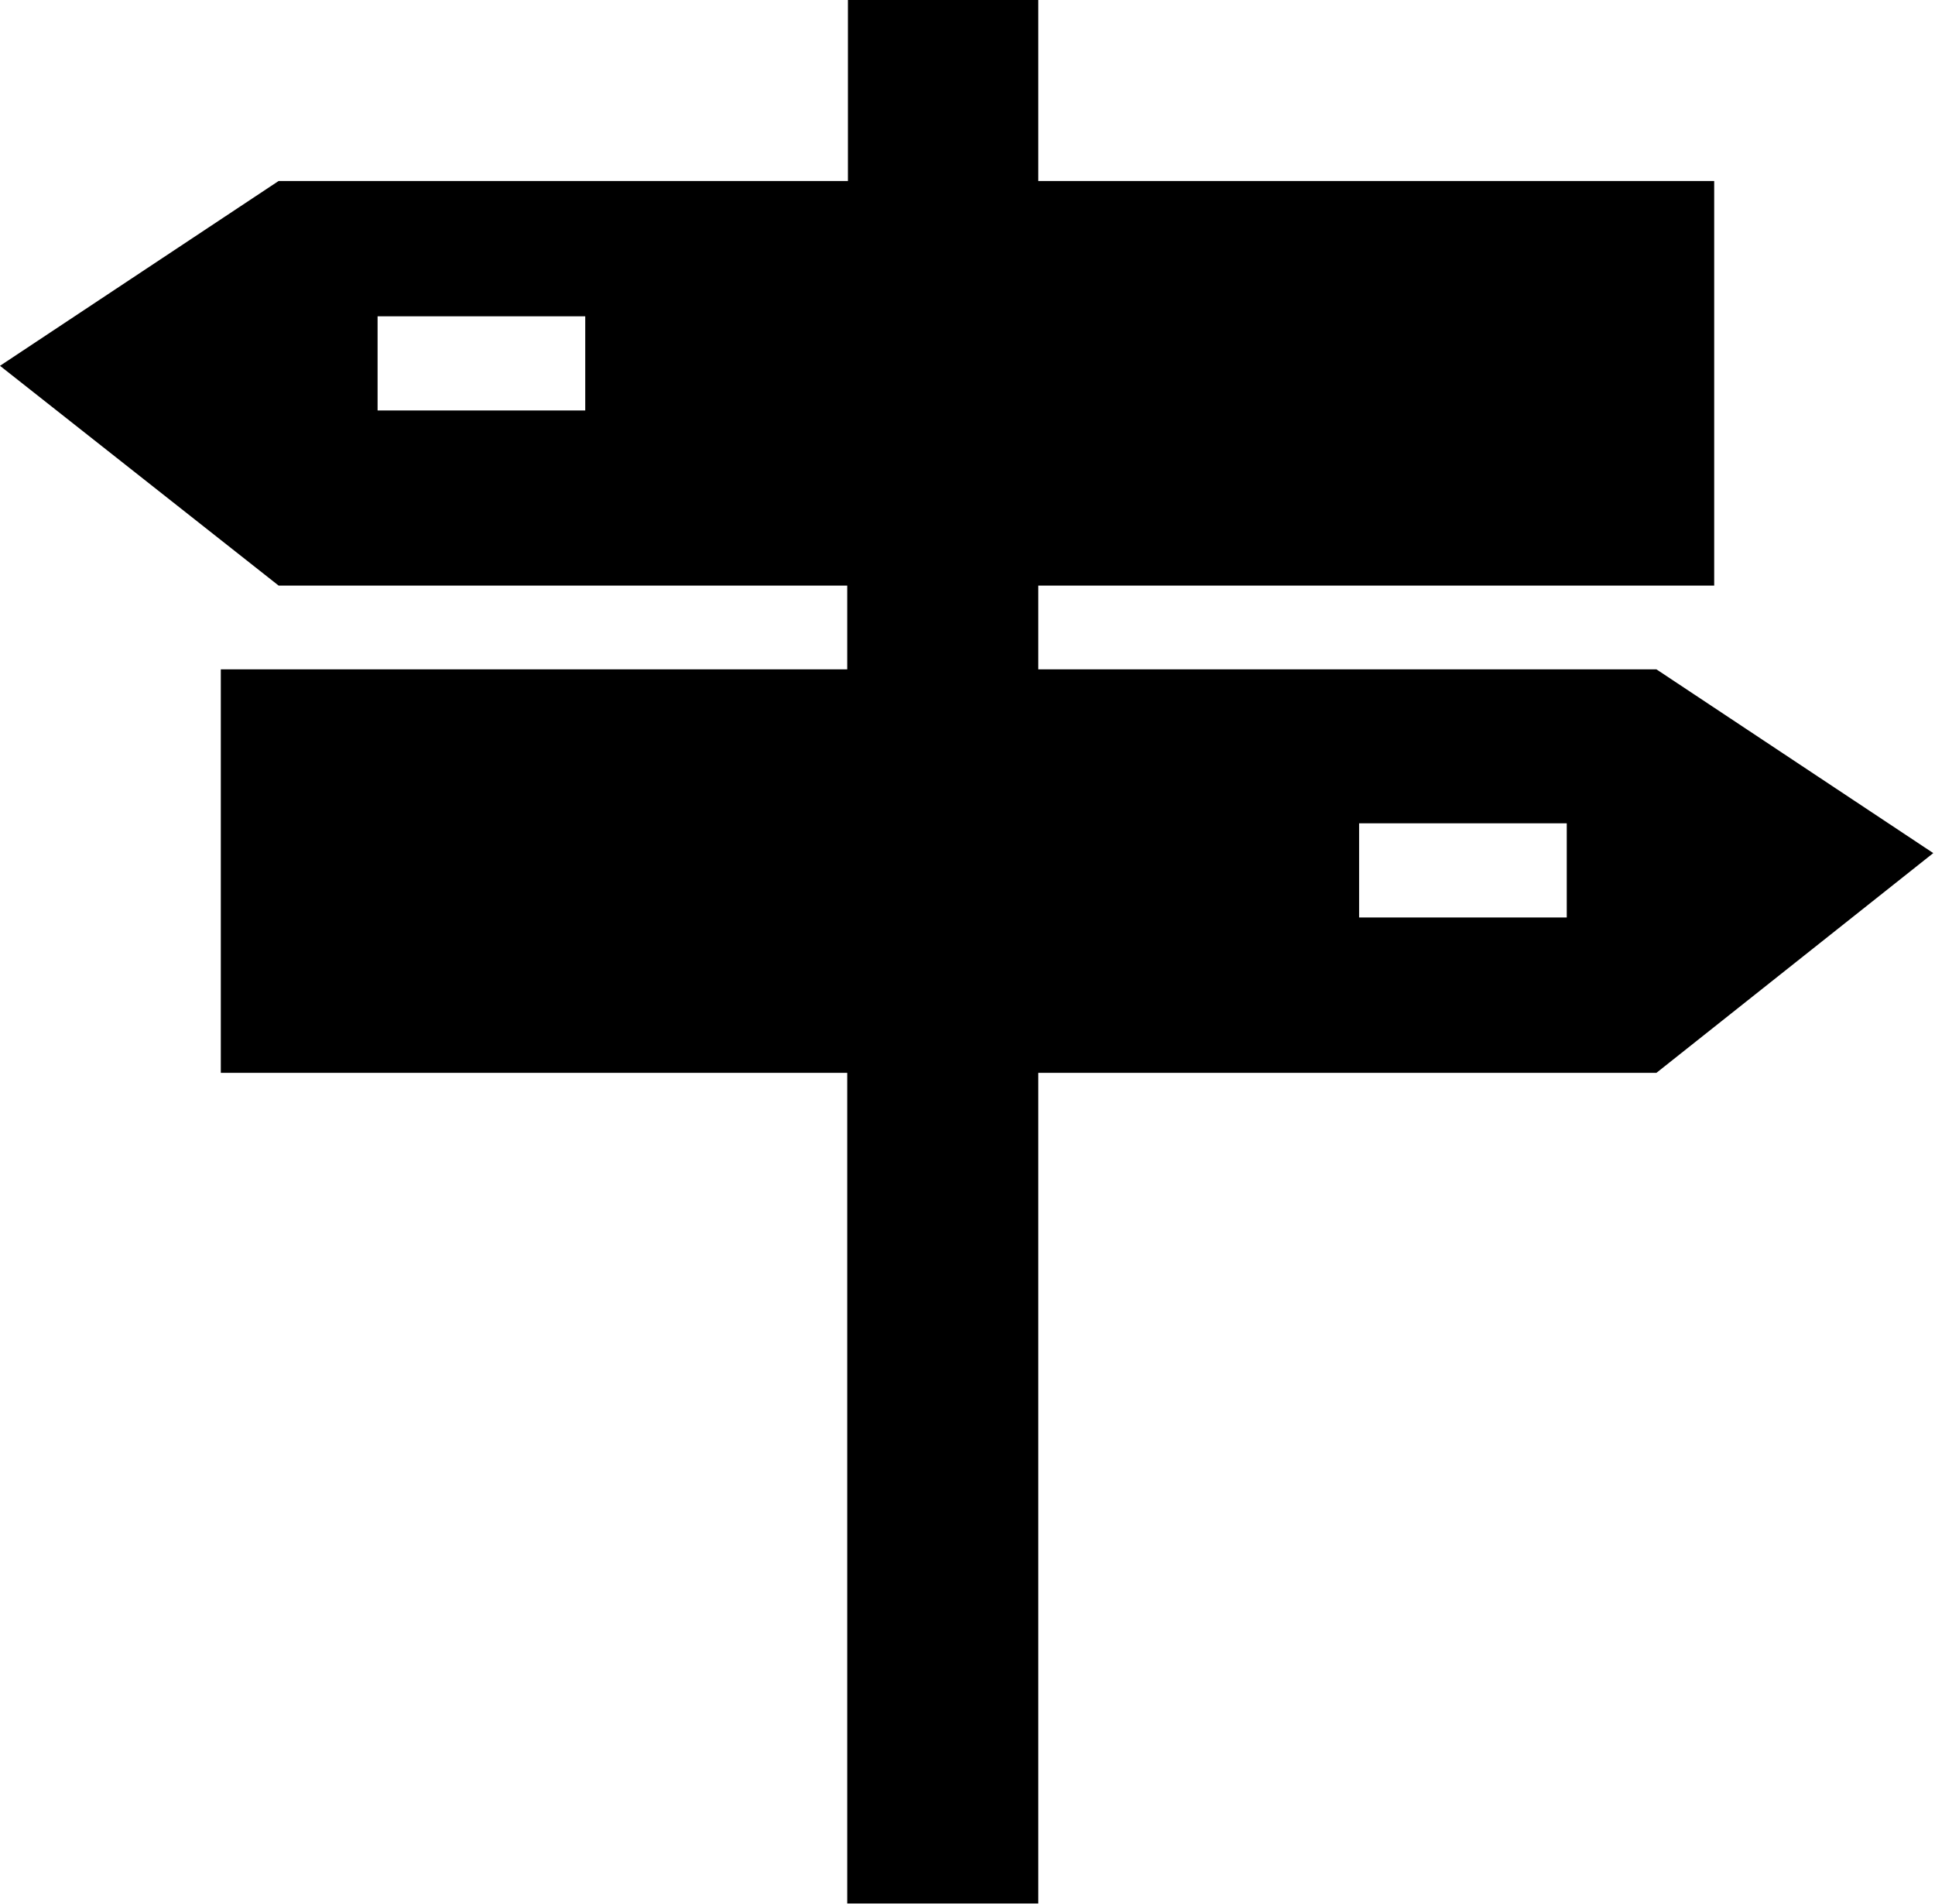 <svg xmlns="http://www.w3.org/2000/svg" viewBox="0 0 55.91 55.02"><g id="Layer_2" data-name="Layer 2"><g id="Layer_1-2" data-name="Layer 1"><path d="M47.86,19.34H30V16.92H49.53V5.23H30V0h-5.5V5.23H8.05L0,10.57l8.05,6.35H24.48v2.42H6.38V31h18.1V55H30V31H47.86l8-6.35ZM16.91,11.86h-6V9.14h6ZM45.27,26.51h-6V23.79h6Z"/></g></g></svg>
